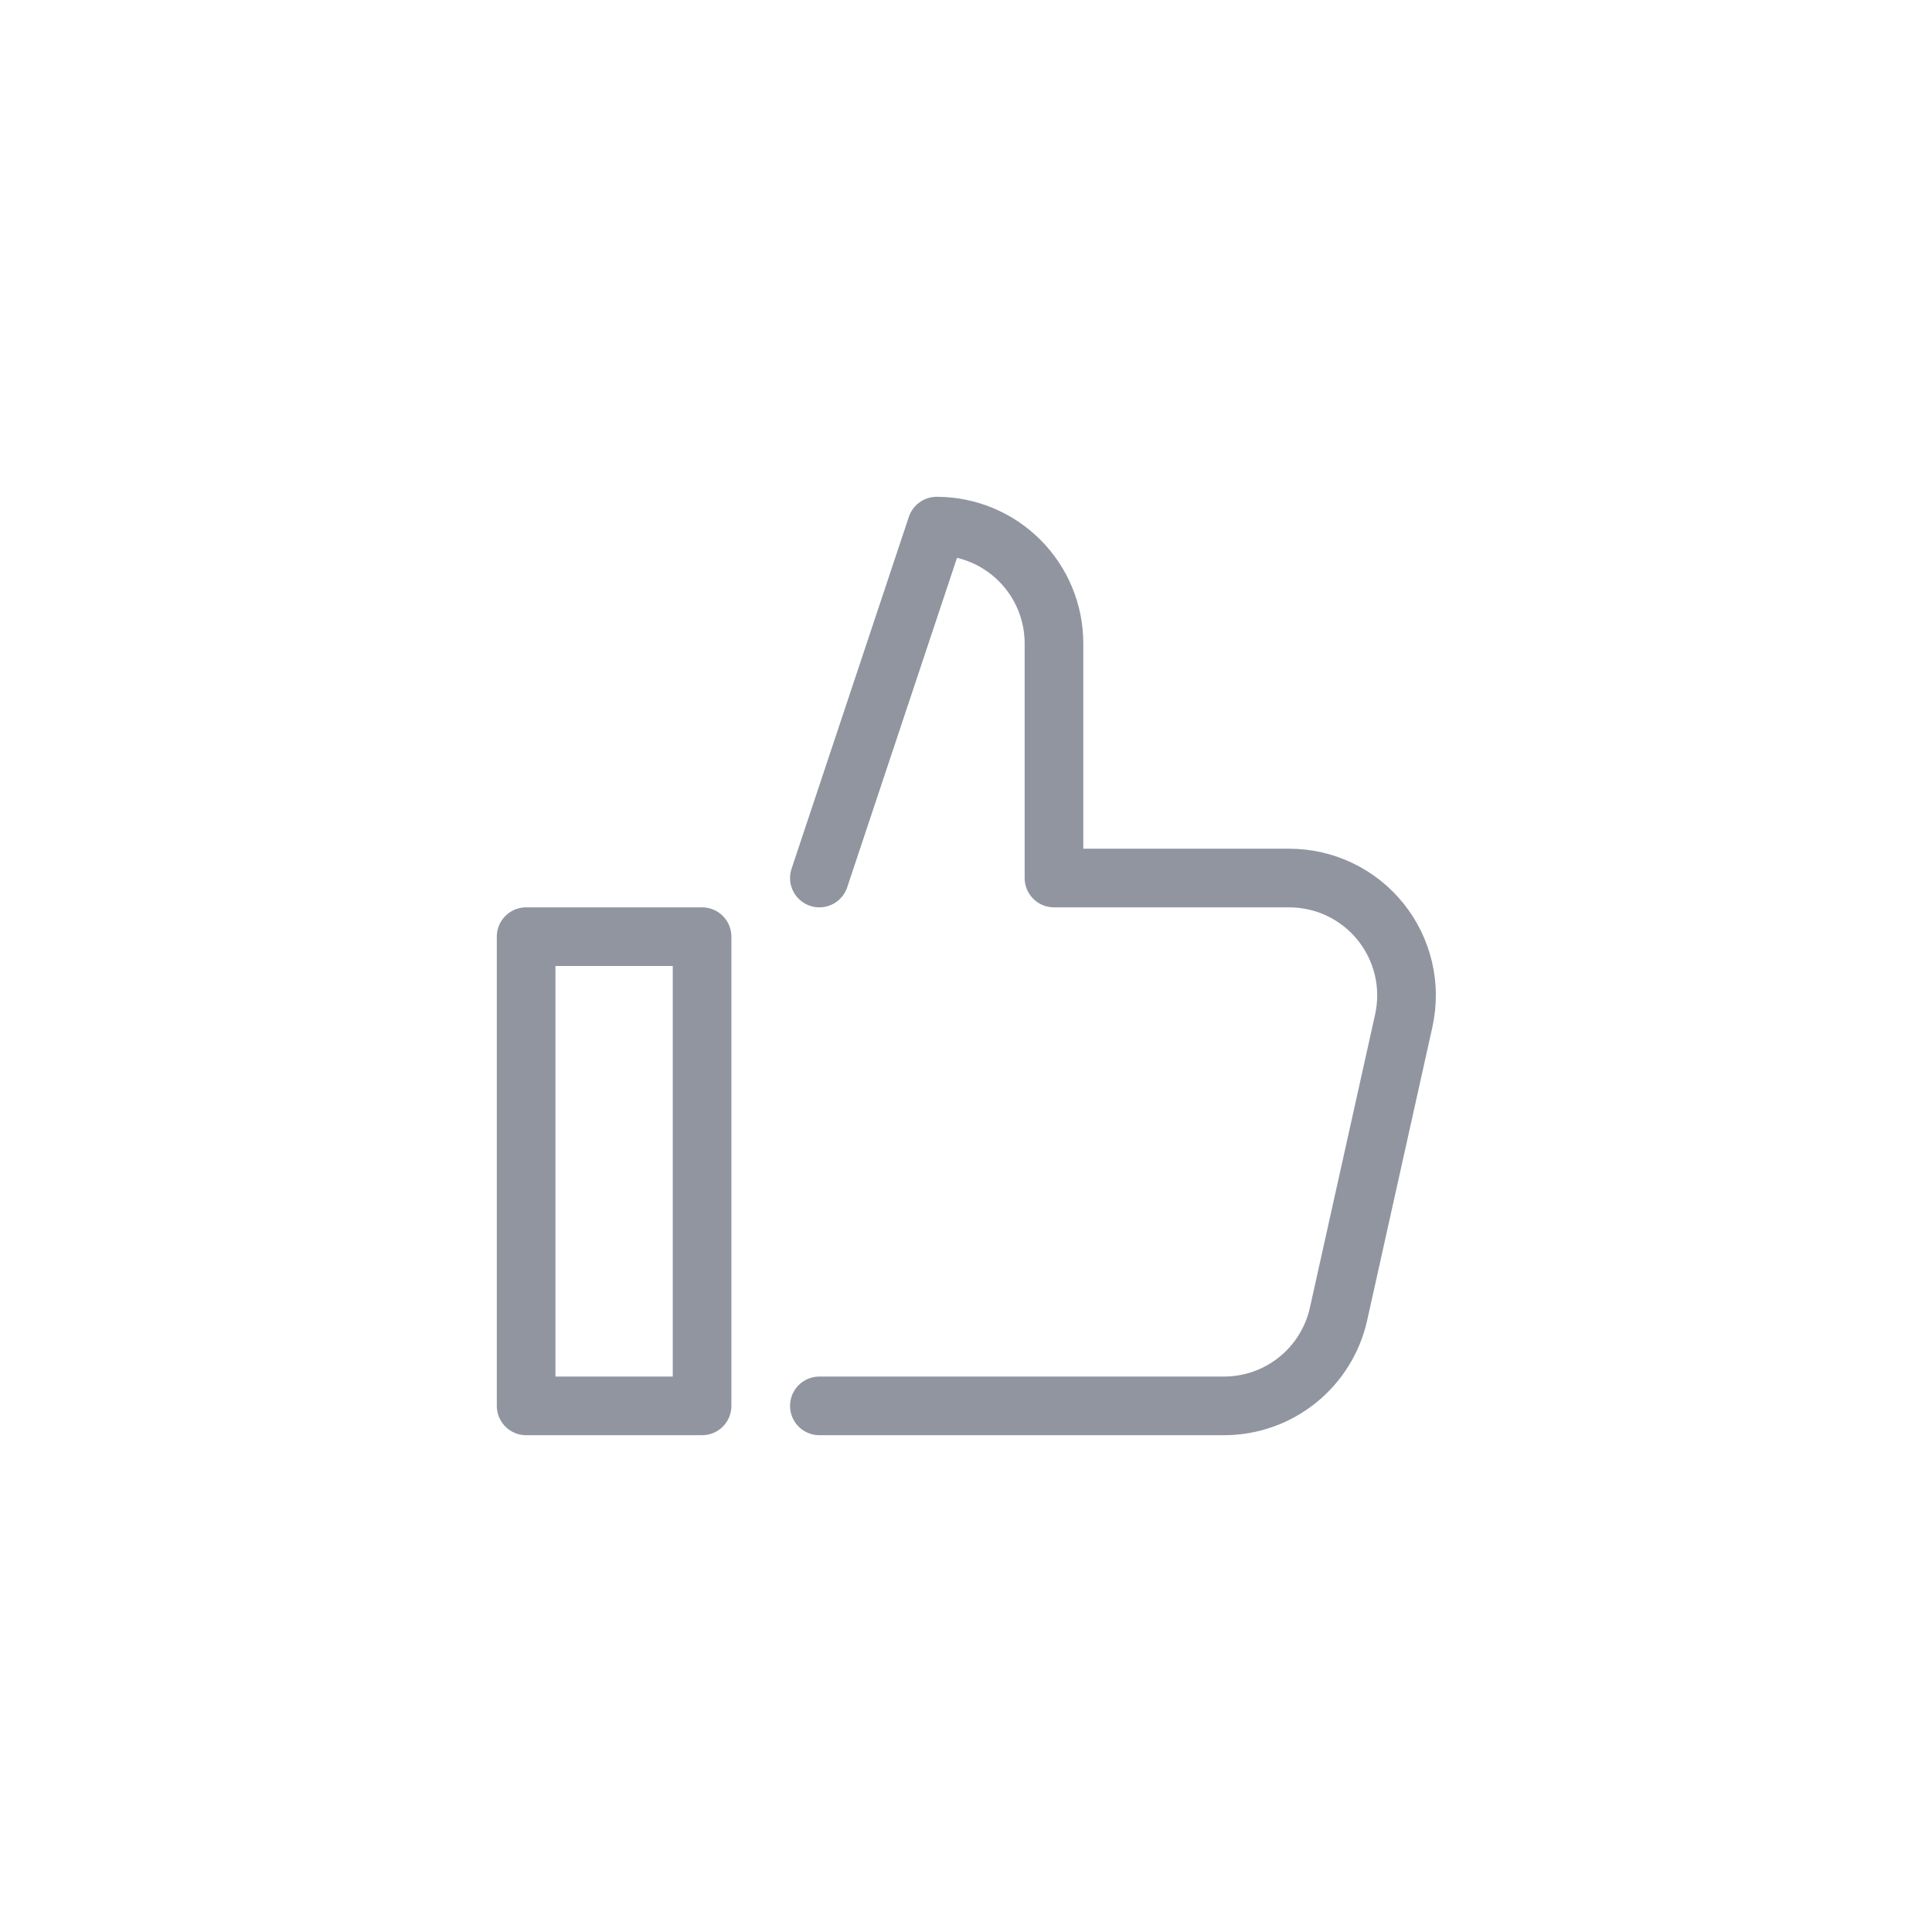 <svg width="28" height="28" viewBox="0 0 28 28" fill="none" xmlns="http://www.w3.org/2000/svg">
<path d="M10.175 13.575L7.625 13.575L7.625 20.375H10.175L10.175 13.575Z" stroke="#9095A0" stroke-width="0.85" stroke-linecap="round" stroke-linejoin="round"/>
<path d="M11.875 20.375L17.74 20.375C18.127 20.375 18.502 20.243 18.803 20.001C19.105 19.759 19.315 19.421 19.399 19.044L20.344 14.794C20.399 14.545 20.398 14.287 20.34 14.039C20.282 13.791 20.169 13.559 20.009 13.36C19.85 13.161 19.647 13.001 19.417 12.891C19.188 12.781 18.936 12.725 18.681 12.725L15.275 12.725L15.275 9.325C15.275 8.874 15.096 8.442 14.777 8.123C14.458 7.804 14.026 7.625 13.575 7.625L11.875 12.725" stroke="#9095A0" stroke-width="0.85" stroke-linecap="round" stroke-linejoin="round"/>
</svg>

